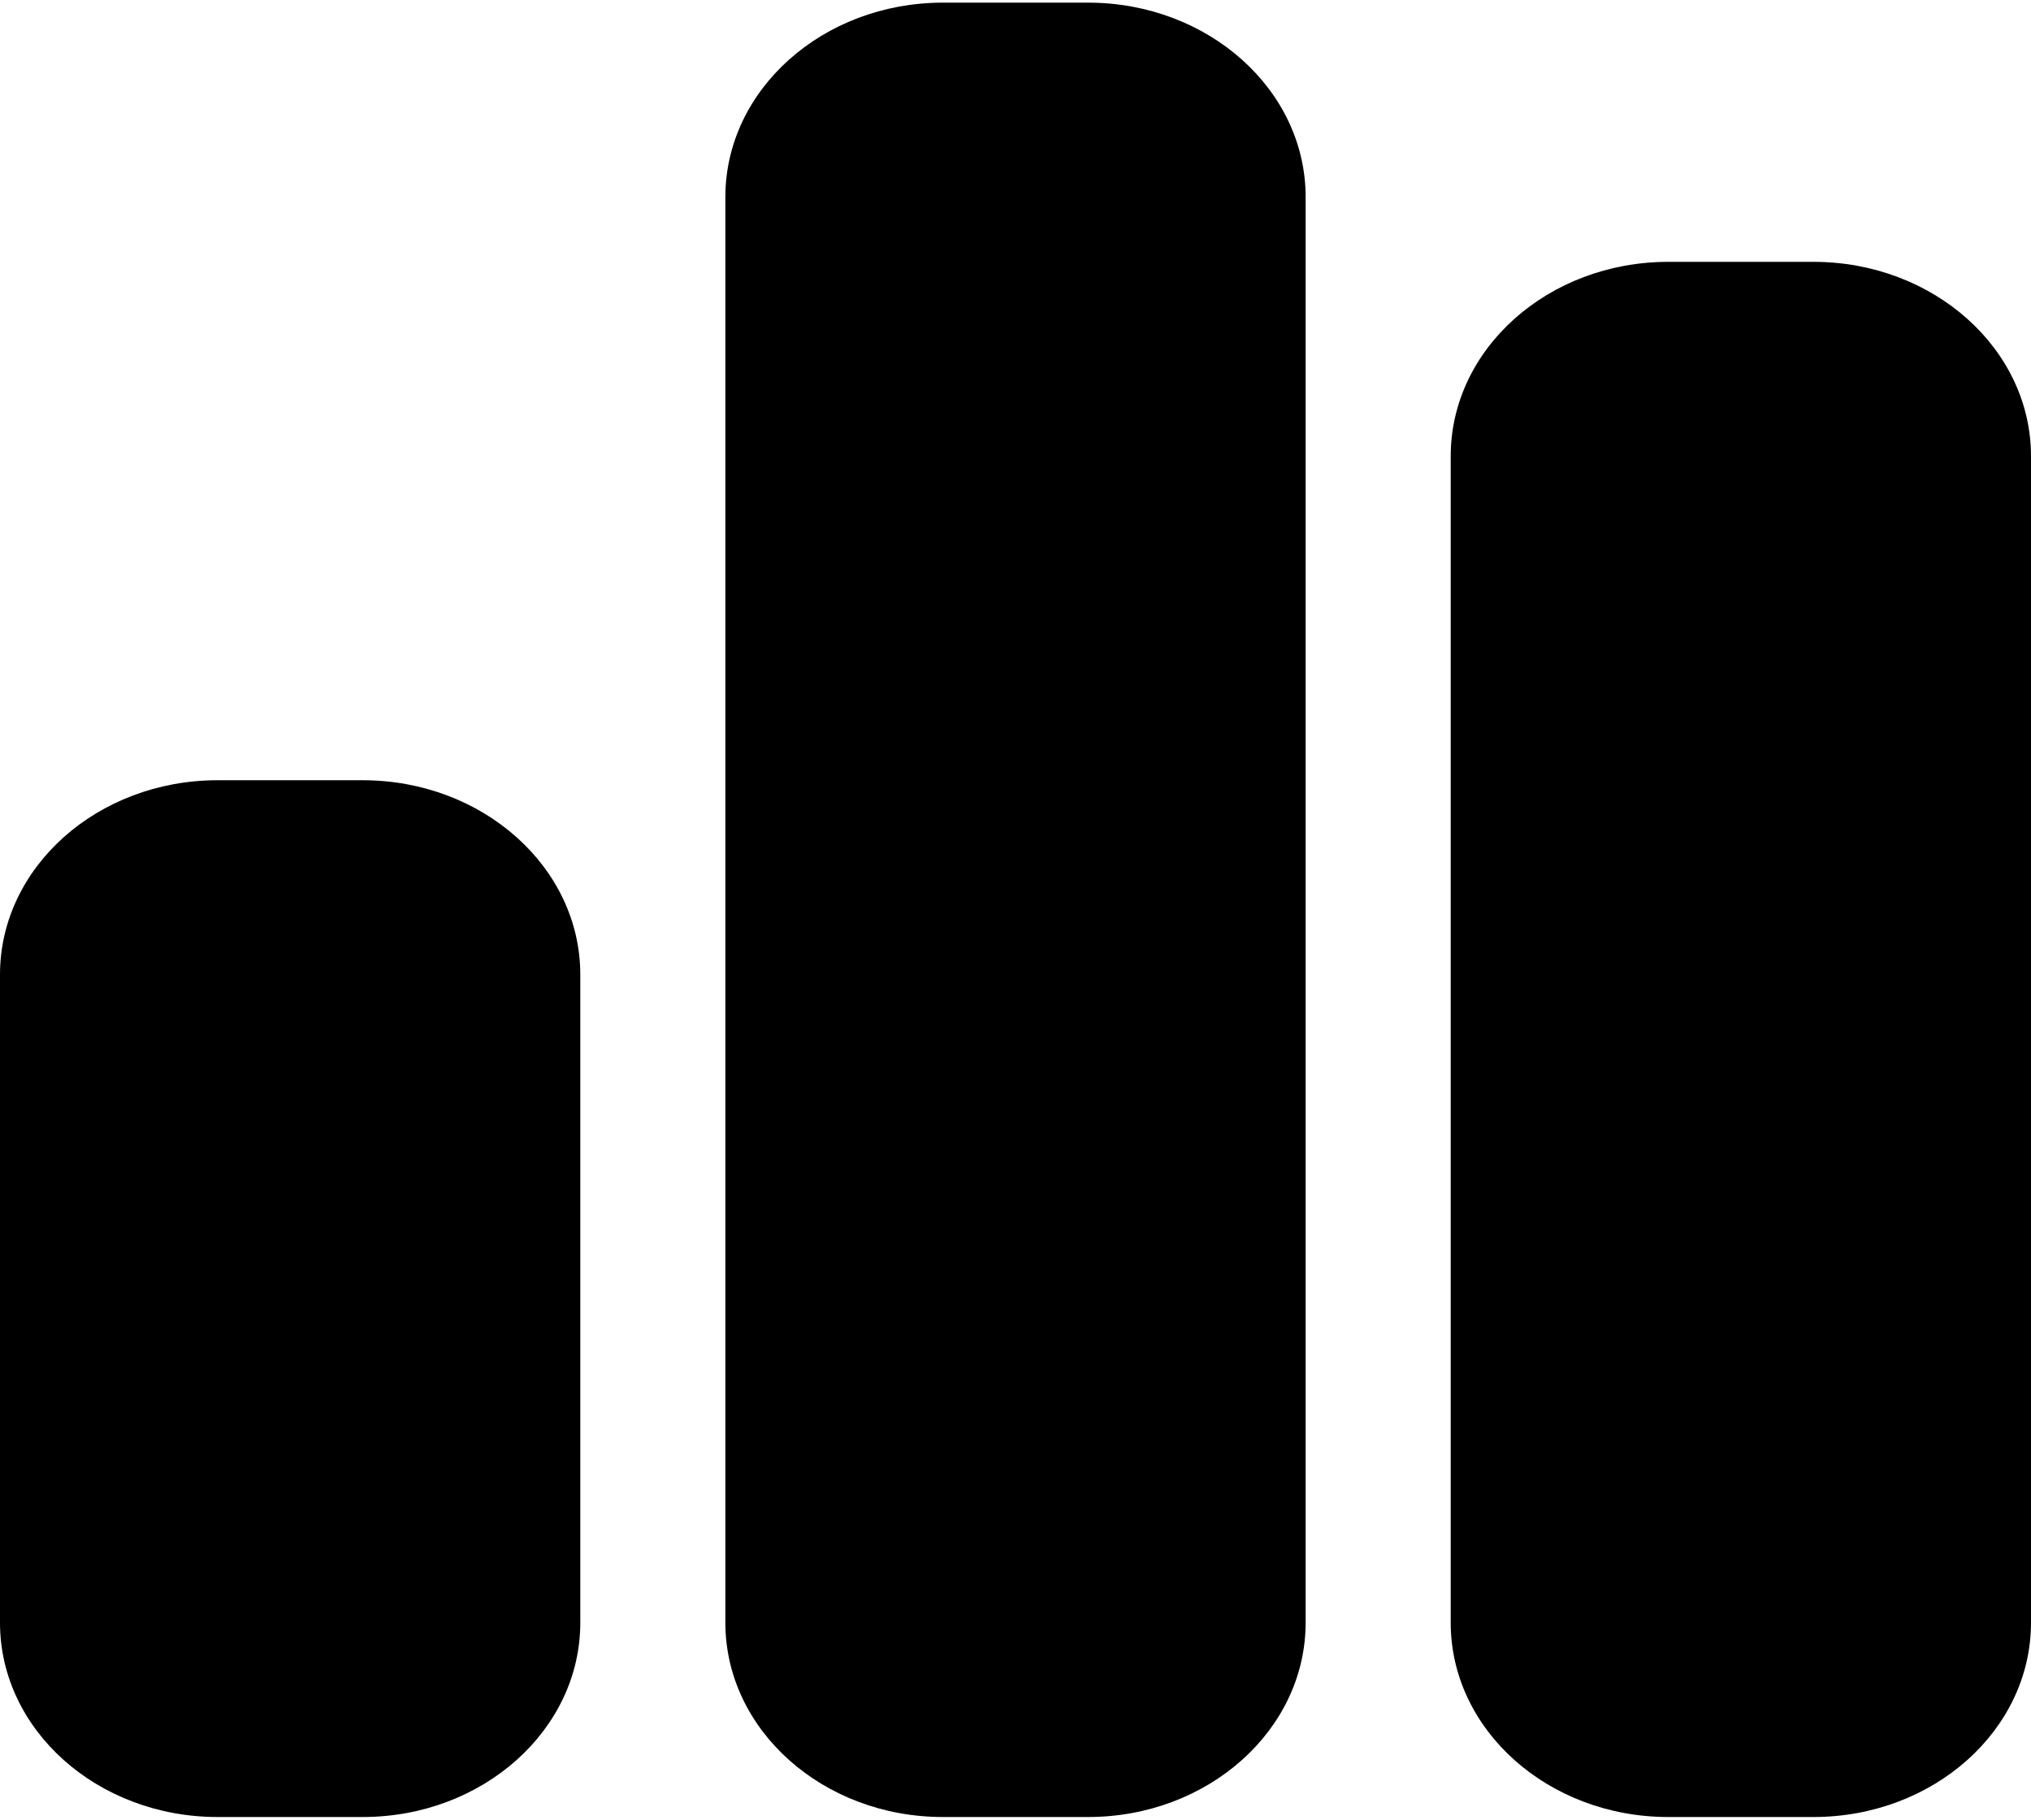 <svg width="96" height="86" viewBox="0 0 96 86" fill="none" xmlns="http://www.w3.org/2000/svg">
<path d="M34.286 9.312C34.286 4.24 38.893 0.125 44.571 0.125H51.429C57.107 0.125 61.714 4.24 61.714 9.312V76.688C61.714 81.76 57.107 85.875 51.429 85.875H44.571C38.893 85.875 34.286 81.76 34.286 76.688V9.312ZM0 46.062C0 40.99 4.607 36.875 10.286 36.875H17.143C22.821 36.875 27.429 40.99 27.429 46.062V76.688C27.429 81.76 22.821 85.875 17.143 85.875H10.286C4.607 85.875 0 81.76 0 76.688V46.062ZM78.857 12.375H85.714C91.393 12.375 96 16.49 96 21.562V76.688C96 81.76 91.393 85.875 85.714 85.875H78.857C73.179 85.875 68.571 81.76 68.571 76.688V21.562C68.571 16.49 73.179 12.375 78.857 12.375Z" fill="black"/>
</svg>
